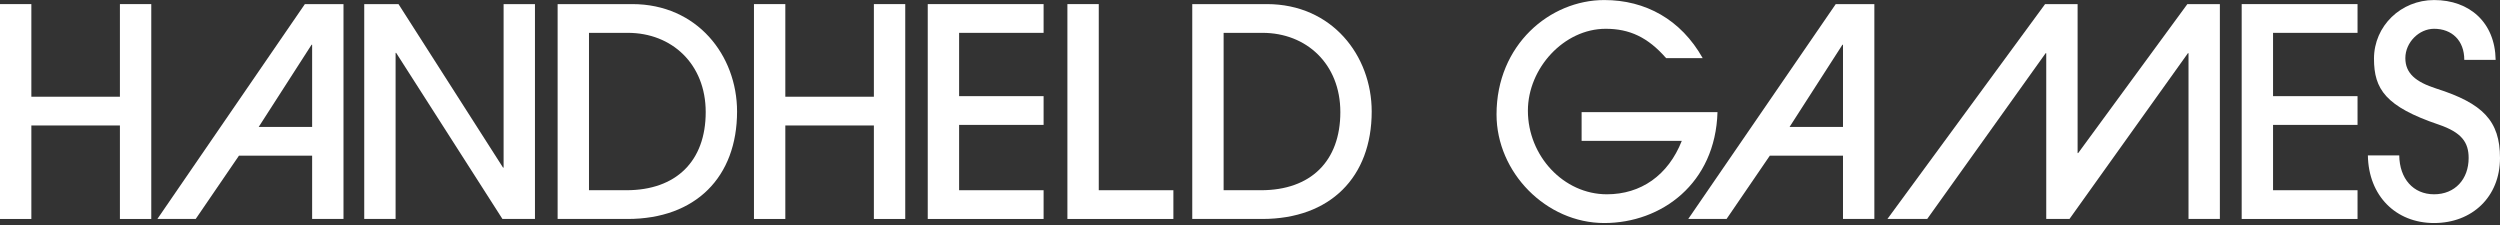 <svg clip-rule="evenodd" fill-rule="evenodd" stroke-linejoin="round" stroke-miterlimit="2" viewBox="0 0 600 54" xmlns="http://www.w3.org/2000/svg"><rect x="0" y="0" width="600" height="54" fill="#333333" stroke="none"/><g fill="#fff" fill-rule="nonzero"><path d="m36.306 52.552v-51.567h-7.526v22.23h-21.254v-22.23h-7.526v51.567h7.526v-22.438h21.254v22.438z"/><path d="m82.438 52.552v-51.567h-9.269l-35.4 51.567h9.199l10.383-15.191h17.561v15.191zm-7.526-22.09h-12.823l12.683-19.721h.14z"/><path d="m128.391 52.552v-51.567h-7.526v39.233h-.14l-25.086-39.233h-8.223v51.567h7.526v-39.859h.139l25.505 39.859z"/><path d="m150.624 52.552c16.306 0 26.271-10.034 26.271-25.783 0-13.449-9.546-25.784-25.156-25.784h-17.909v51.567zm-9.268-6.898v-37.77h9.338c10.522 0 18.675 7.457 18.675 19.024 0 11.777-7.107 18.746-19.024 18.746z"/><path d="m217.258 52.552v-51.567h-7.526v22.23h-21.254v-22.23h-7.526v51.567h7.526v-22.438h21.254v22.438z"/><path d="m250.463 52.552v-6.898h-20.278v-15.679h20.278v-6.899h-20.278v-15.192h20.278v-6.899h-27.804v51.567z"/><path d="m281.613 52.552v-6.898h-17.91v-44.669h-7.526v51.567z"/><path d="m302.936 52.552c16.307 0 26.272-10.034 26.272-25.783 0-13.449-9.547-25.784-25.157-25.784h-17.909v51.567zm-9.268-6.898v-37.77h9.338c10.522 0 18.676 7.457 18.676 19.024 0 11.777-7.108 18.746-19.025 18.746z"/><path d="m403.629 33.807c-3.276 8.293-9.826 12.822-17.979 12.822-10.383 0-18.955-9.198-18.955-20.069 0-10.174 8.641-19.651 18.676-19.651 5.714 0 10.104 2.021 14.495 7.038h8.78c-5.227-9.268-13.728-13.937-23.623-13.937-13.032 0-25.854 10.731-25.854 27.456 0 13.937 11.917 26.062 25.854 26.062 13.728 0 26.689-9.477 27.177-26.62h-32.613v6.899z"/><path d="m449.845 52.552v-51.567h-9.268l-35.4 51.567h9.198l10.383-15.191h17.561v15.191zm-7.526-22.09h-12.822l12.683-19.721h.139z"/><path d="m532.77 52.552v-51.567h-7.804l-26.202 35.749h-.139v-35.749h-7.805l-37.839 51.567h9.547l28.431-39.79h.14v39.79h5.575l28.431-39.79h.139v39.79z"/><path d="m565.808 52.552v-6.898h-20.278v-15.679h20.278v-6.899h-20.278v-15.192h20.278v-6.899h-27.804v51.567z"/><path d="m598.955 14.365c-.14-8.989-6.272-14.355-14.774-14.355-7.944 0-14.424 6.202-14.424 14.076 0 7.317 2.787 11.498 15.539 15.819 5.506 1.881 7.178 4.251 7.178 8.014 0 5.087-3.275 8.71-8.293 8.71-5.017 0-8.292-3.763-8.362-9.338h-7.526c.14 9.687 6.69 16.237 15.888 16.237 9.129 0 15.819-6.272 15.819-15.609 0-8.92-4.111-13.101-15.261-16.655-5.017-1.603-7.456-3.693-7.456-7.317 0-3.763 3.275-7.038 6.898-7.038 4.251 0 7.248 2.787 7.248 7.456h7.526z"/></g></svg>